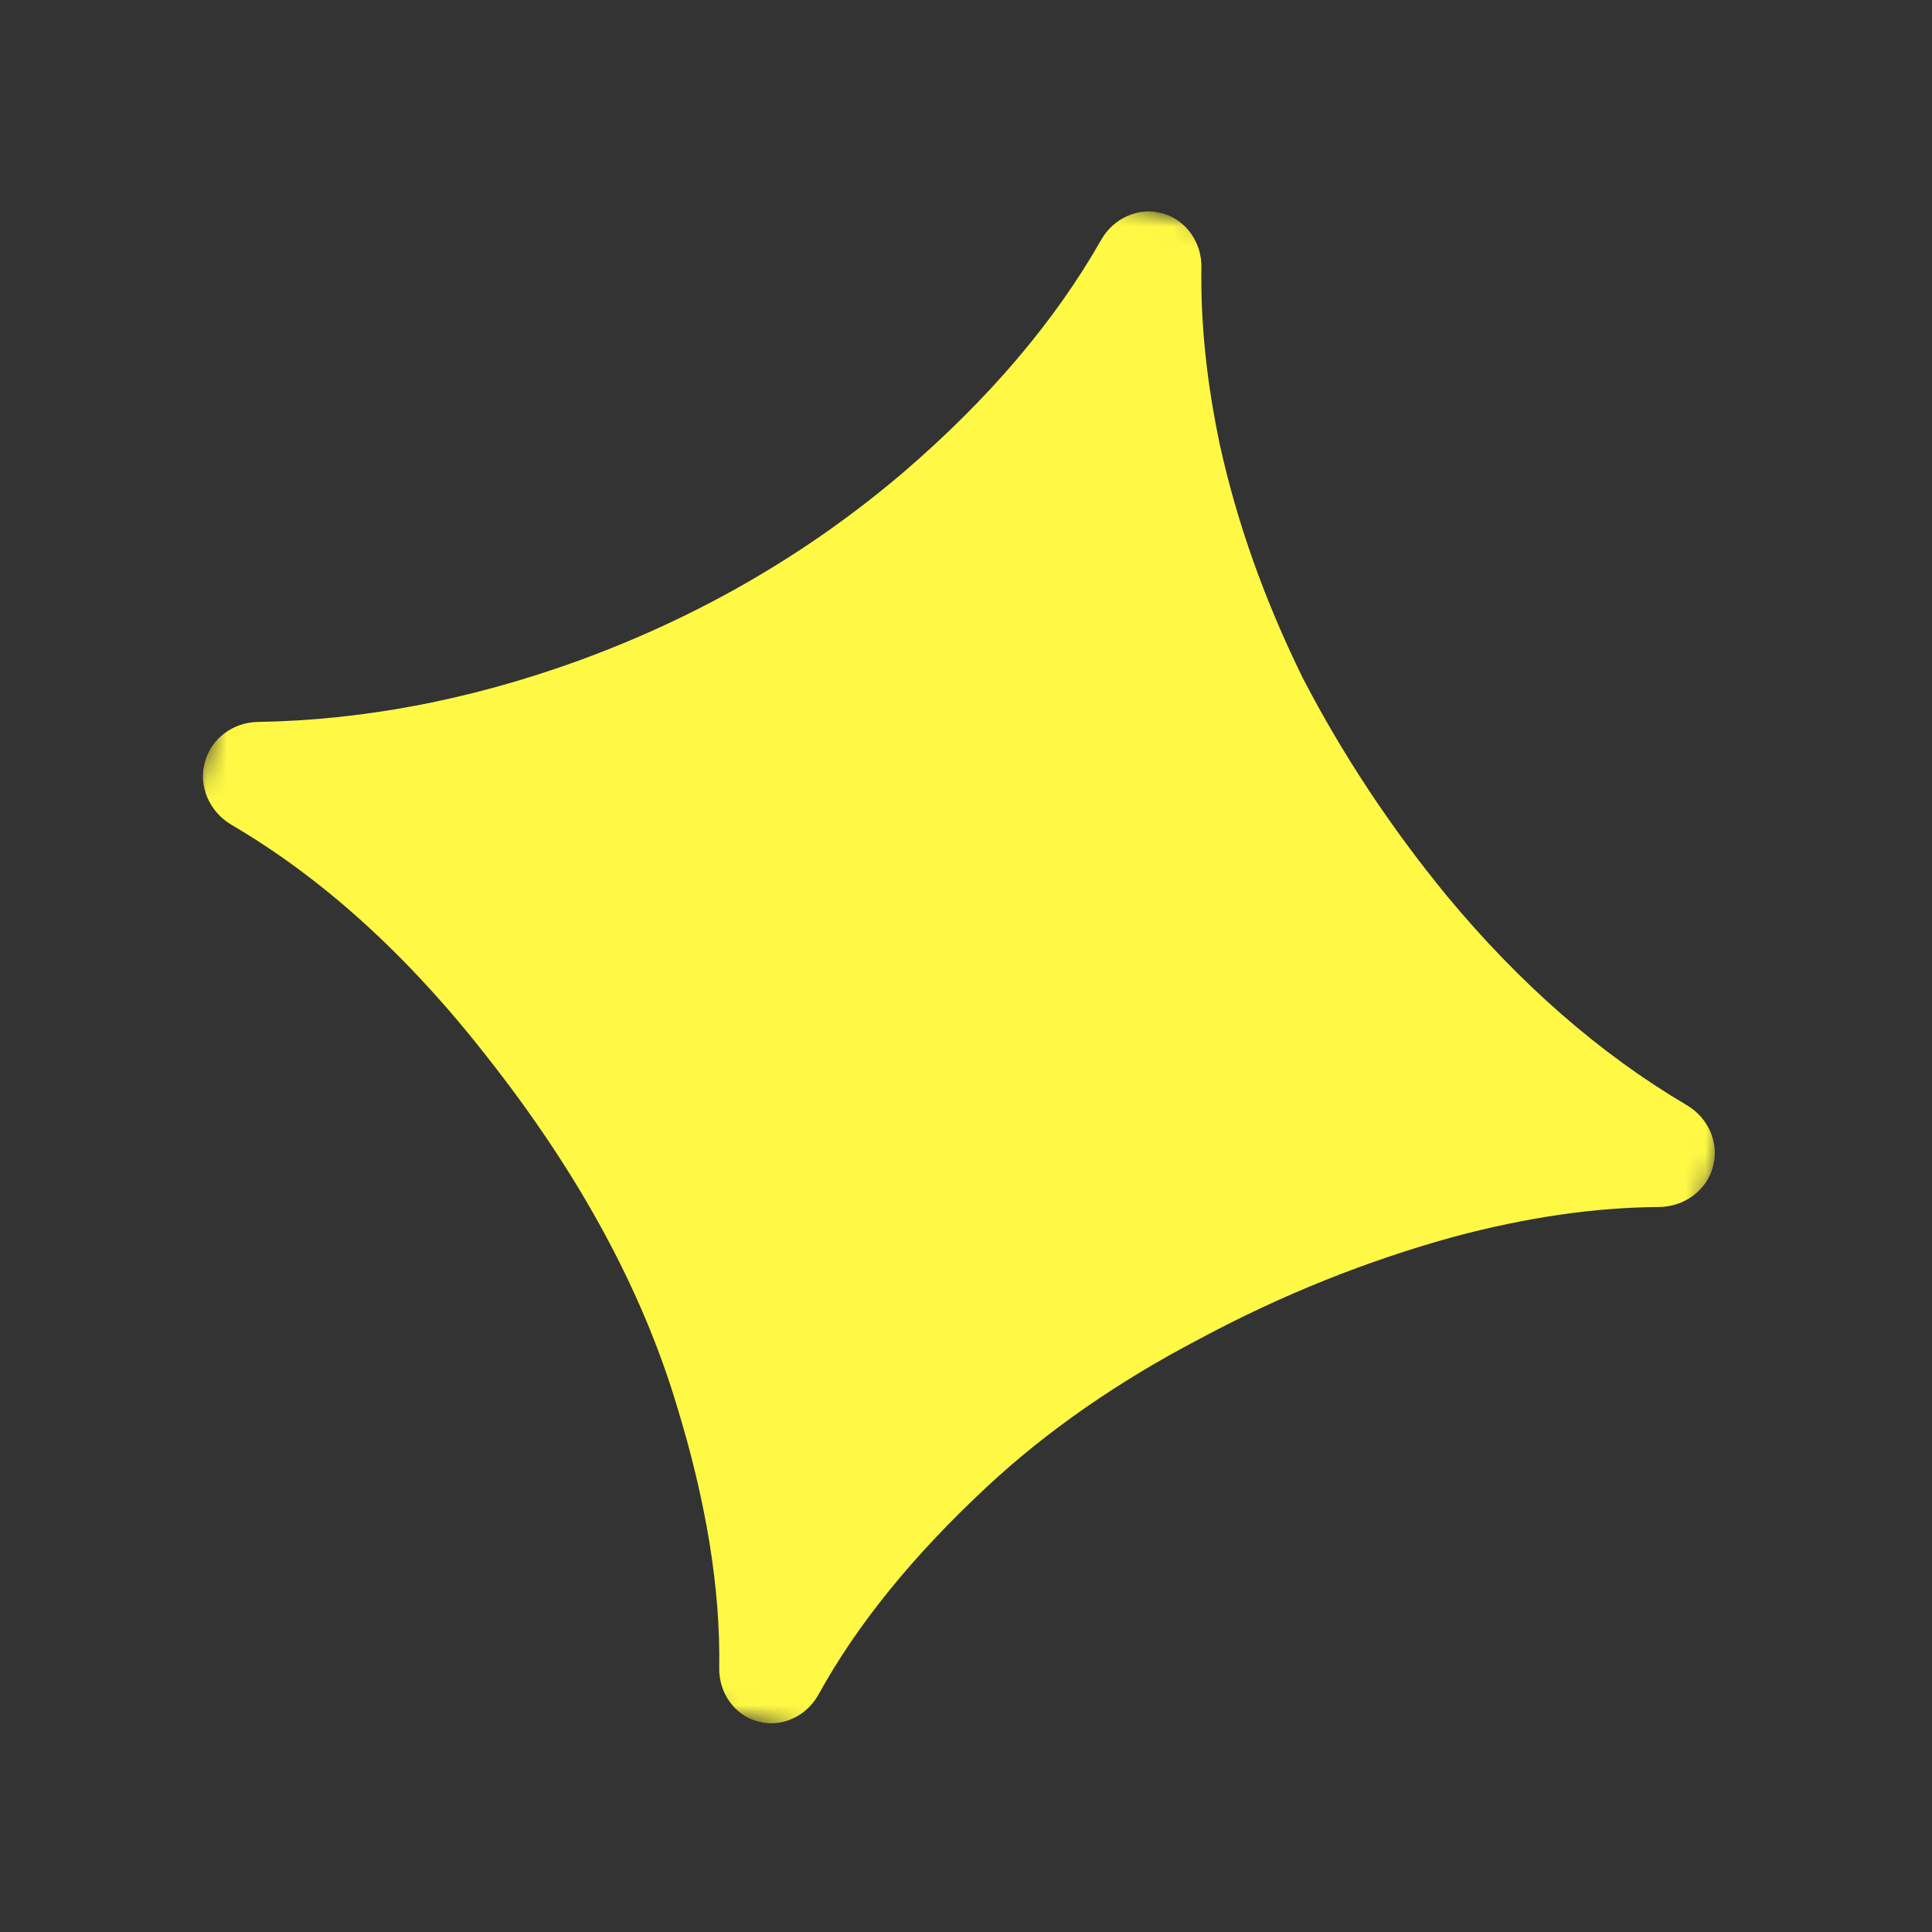 <svg width="98" height="98" viewBox="0 0 98 98" fill="none" xmlns="http://www.w3.org/2000/svg">
<rect x="0" y="0" width="98" height="98" fill="#333333" stroke="none"/>
<g clip-path="url(#clip0_1_1060)">
<mask id="mask0_1_1060" style="mask-type:luminance" maskUnits="userSpaceOnUse" x="0" y="0" width="98" height="98">
<path d="M97.112 21.042L20.602 0.541L0.101 77.051L76.611 97.552L97.112 21.042Z" fill="white"/>
</mask>
<g mask="url(#mask0_1_1060)">
<path d="M38.453 87.327C37.246 87.004 36.461 85.857 36.482 84.608C36.55 80.628 35.831 76.182 34.322 71.272C32.553 65.388 29.358 59.514 24.737 53.648C20.729 48.504 16.398 44.567 11.742 41.838C10.64 41.192 10.054 39.904 10.385 38.67C10.709 37.46 11.824 36.64 13.077 36.62C18.381 36.533 23.739 35.521 29.152 33.583C35.378 31.336 40.936 28.128 45.826 23.957C50.16 20.235 53.505 16.303 55.861 12.159C56.477 11.073 57.735 10.491 58.941 10.814C60.161 11.141 60.961 12.294 60.941 13.557C60.895 16.408 61.21 19.422 61.885 22.601C62.753 26.535 64.154 30.47 66.09 34.405C68.109 38.291 70.541 41.968 73.385 45.435C77.111 49.928 81.173 53.472 85.572 56.066C86.651 56.703 87.217 57.967 86.893 59.177C86.564 60.405 85.413 61.219 84.142 61.226C80.908 61.245 77.45 61.746 73.769 62.729C69.312 63.955 65.005 65.684 60.847 67.916C56.708 70.081 53.122 72.572 50.089 75.39C46.321 78.895 43.465 82.415 41.521 85.951C40.918 87.048 39.661 87.651 38.453 87.327Z" fill="#FFF945"/>
</g>
</g>
<defs>
<clipPath id="clip0_1_1060">
<rect width="79.209" height="79.209" fill="white" transform="translate(20.602 0.541) rotate(15)"/>
</clipPath>
</defs>
</svg>
